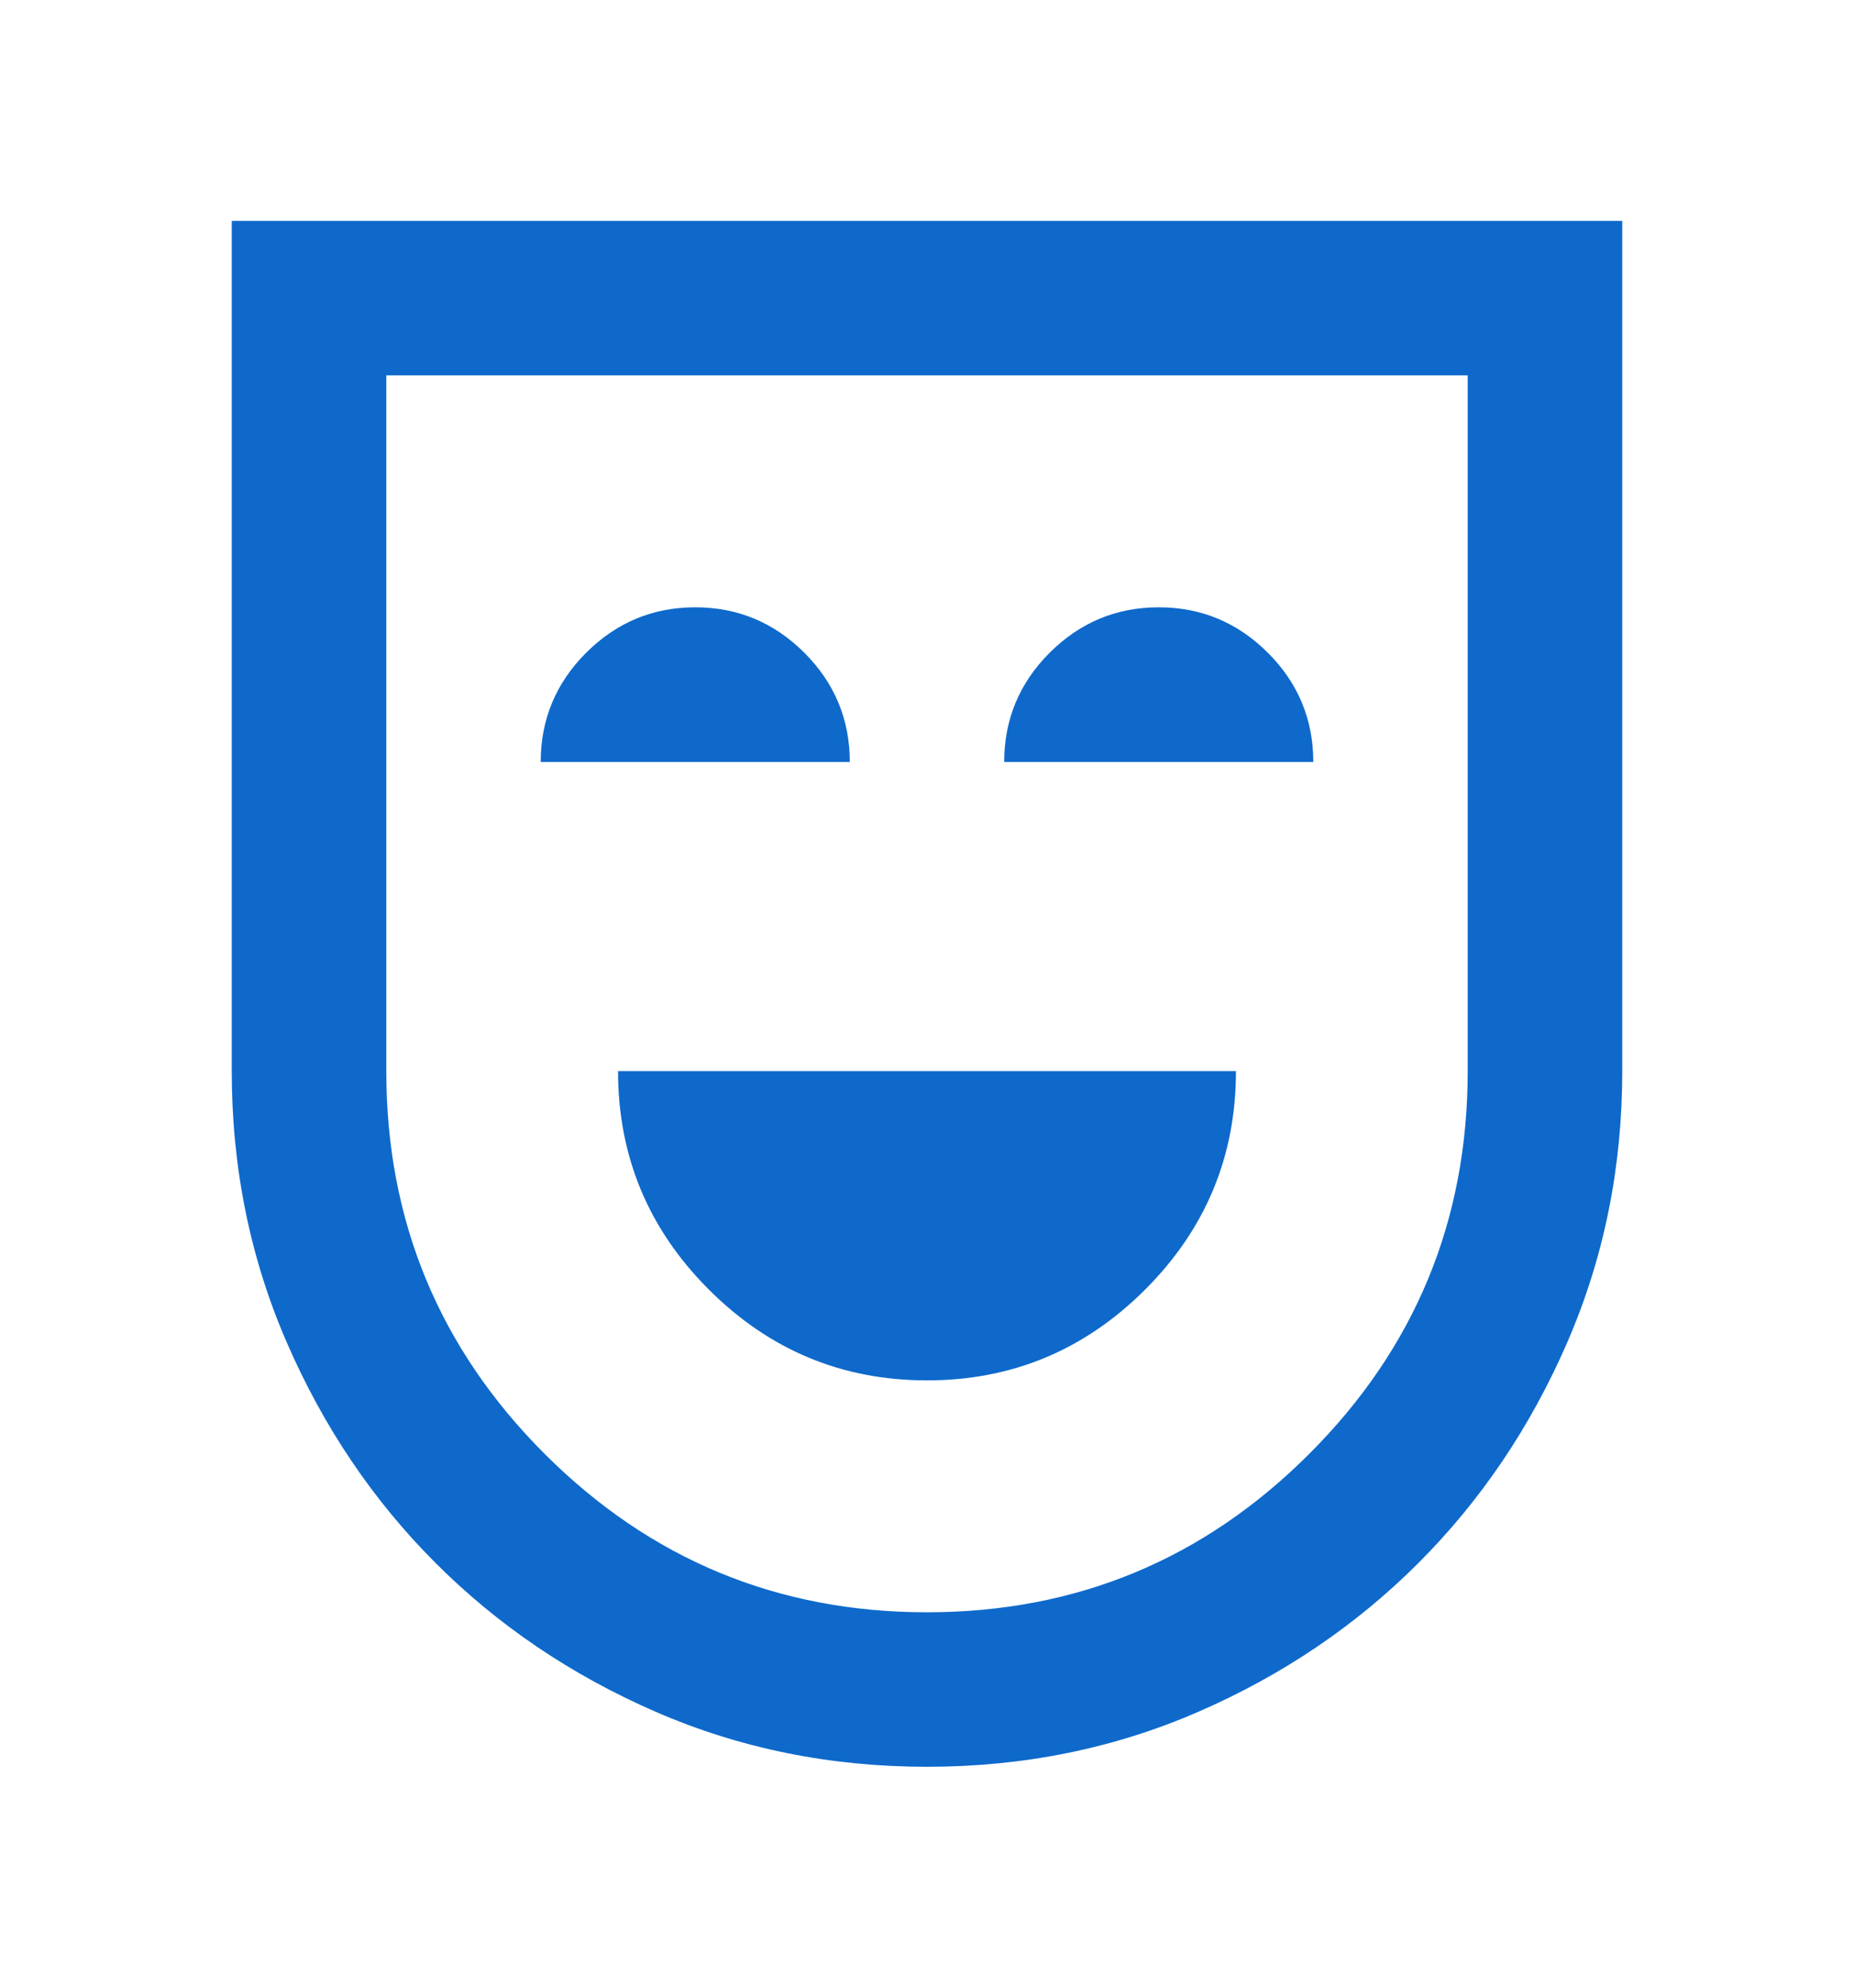 <svg width="14" height="15" viewBox="0 0 14 15" fill="none" xmlns="http://www.w3.org/2000/svg">
  <mask id="mask0_1257_302" style="mask-type:alpha" maskUnits="userSpaceOnUse" x="0" y="0" width="14" height="15">
    <rect y="0.5" width="14" height="14" fill="#D9D9D9"/>
  </mask>
  <g mask="url(#mask0_1257_302)">
    <path d="M7 10.417C7.642 10.417 8.191 10.188 8.648 9.731C9.105 9.274 9.333 8.725 9.333 8.083H4.667C4.667 8.725 4.895 9.274 5.352 9.731C5.809 10.188 6.358 10.417 7 10.417ZM4.083 5.75H6.417C6.417 5.429 6.302 5.154 6.074 4.926C5.845 4.698 5.571 4.583 5.25 4.583C4.929 4.583 4.655 4.698 4.426 4.926C4.198 5.154 4.083 5.429 4.083 5.75ZM7.583 5.75H9.917C9.917 5.429 9.802 5.154 9.574 4.926C9.345 4.698 9.071 4.583 8.75 4.583C8.429 4.583 8.155 4.698 7.926 4.926C7.698 5.154 7.583 5.429 7.583 5.75ZM7 13.333C6.271 13.333 5.588 13.195 4.951 12.918C4.314 12.641 3.76 12.266 3.289 11.795C2.817 11.323 2.443 10.769 2.166 10.132C1.889 9.495 1.75 8.812 1.75 8.083V1.667H12.25V8.083C12.25 8.812 12.111 9.495 11.834 10.132C11.557 10.769 11.183 11.323 10.711 11.795C10.24 12.266 9.686 12.641 9.049 12.918C8.412 13.195 7.729 13.333 7 13.333ZM7 12.167C8.128 12.167 9.09 11.768 9.887 10.971C10.685 10.174 11.083 9.211 11.083 8.083V2.833H2.917V8.083C2.917 9.211 3.315 10.174 4.112 10.971C4.91 11.768 5.872 12.167 7 12.167Z" fill="#0E69CB"/>
  </g>
</svg>
